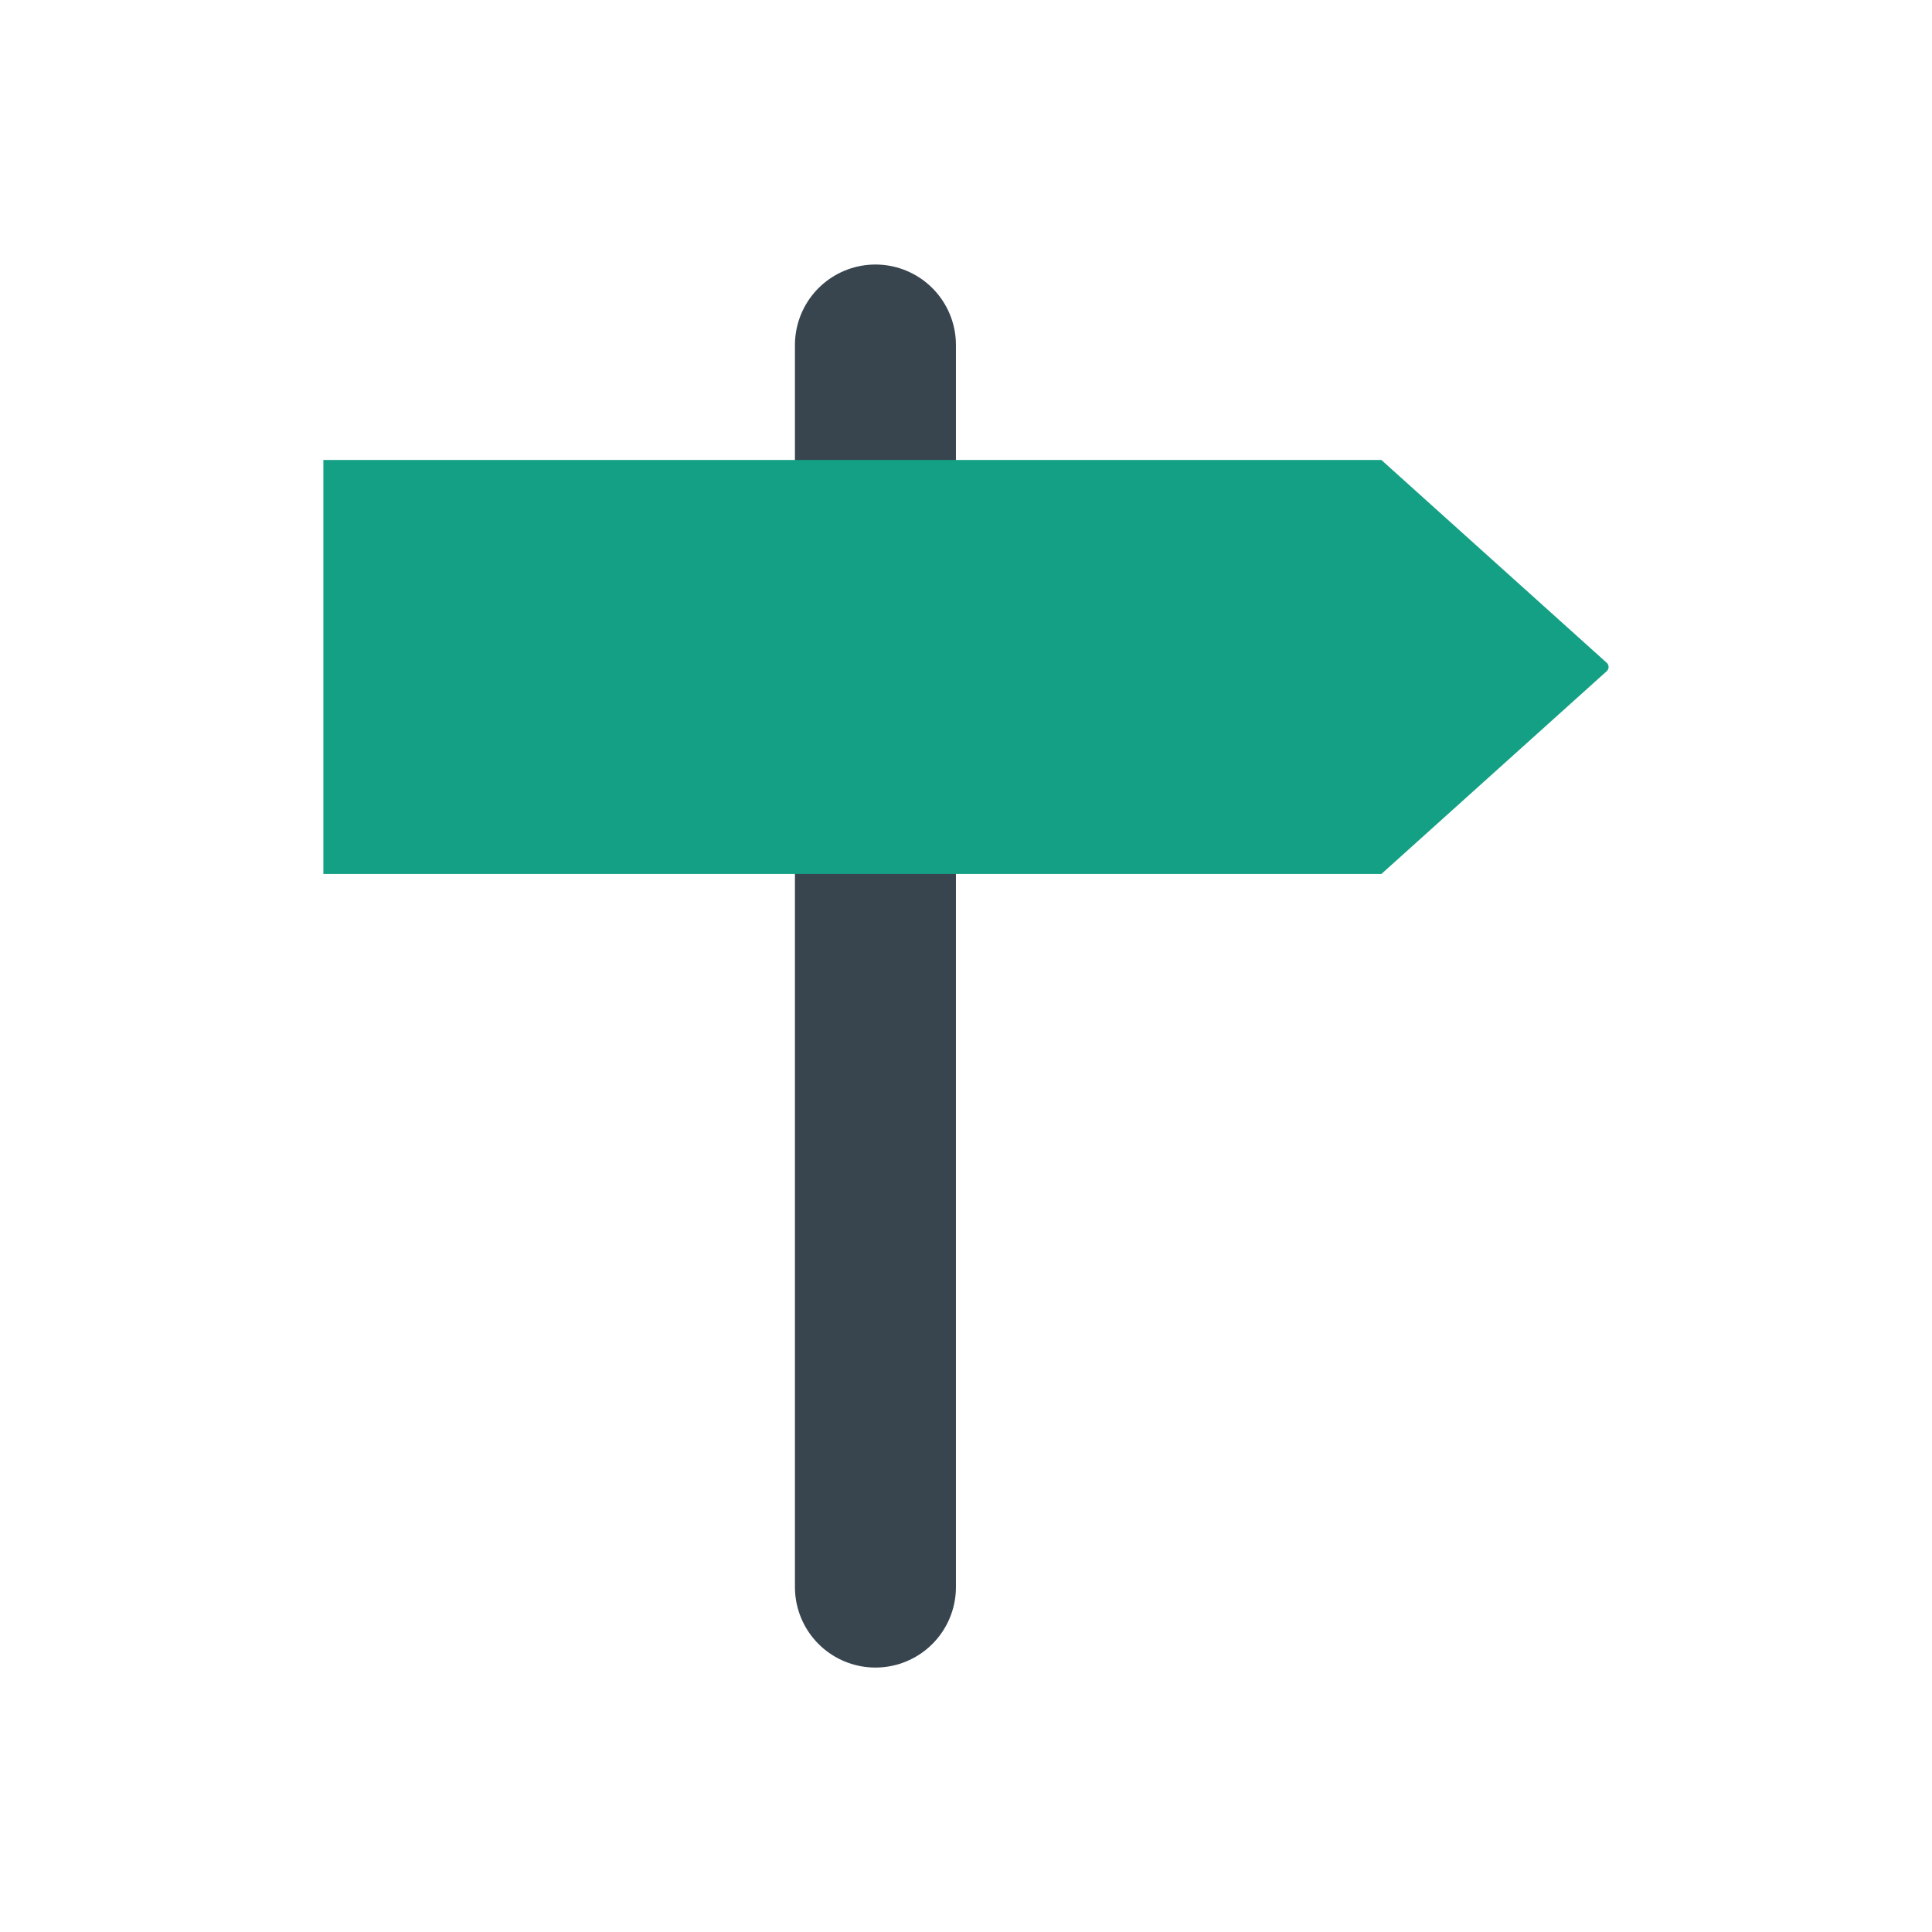 <?xml version="1.0" encoding="utf-8"?>
<!-- Generator: Adobe Illustrator 16.0.0, SVG Export Plug-In . SVG Version: 6.00 Build 0)  -->
<!DOCTYPE svg PUBLIC "-//W3C//DTD SVG 1.1//EN" "http://www.w3.org/Graphics/SVG/1.1/DTD/svg11.dtd">
<svg version="1.1" id="Capa_1" xmlns="http://www.w3.org/2000/svg" xmlns:xlink="http://www.w3.org/1999/xlink" x="0px" y="0px"
	 width="24px" height="24px" viewBox="-4 -4 24 24" enable-background="new -4 -4 24 24" xml:space="preserve">
<line fill="none" stroke="#38454F" stroke-width="2" stroke-linecap="round" stroke-miterlimit="10" x1="6.875" y1="1.714" x2="6.875" y2="0.286"/>
<line fill="none" stroke="#38454F" stroke-width="2" stroke-linecap="round" stroke-miterlimit="10" x1="6.875" y1="15.715" x2="6.875" y2="6.857"/>
<path fill="#14A085" d="M13.16,6.857H0.017V1.714H13.16l2.8,2.52c0.03,0.027,0.03,0.075,0,0.103L13.16,6.857z"/>
</svg>
